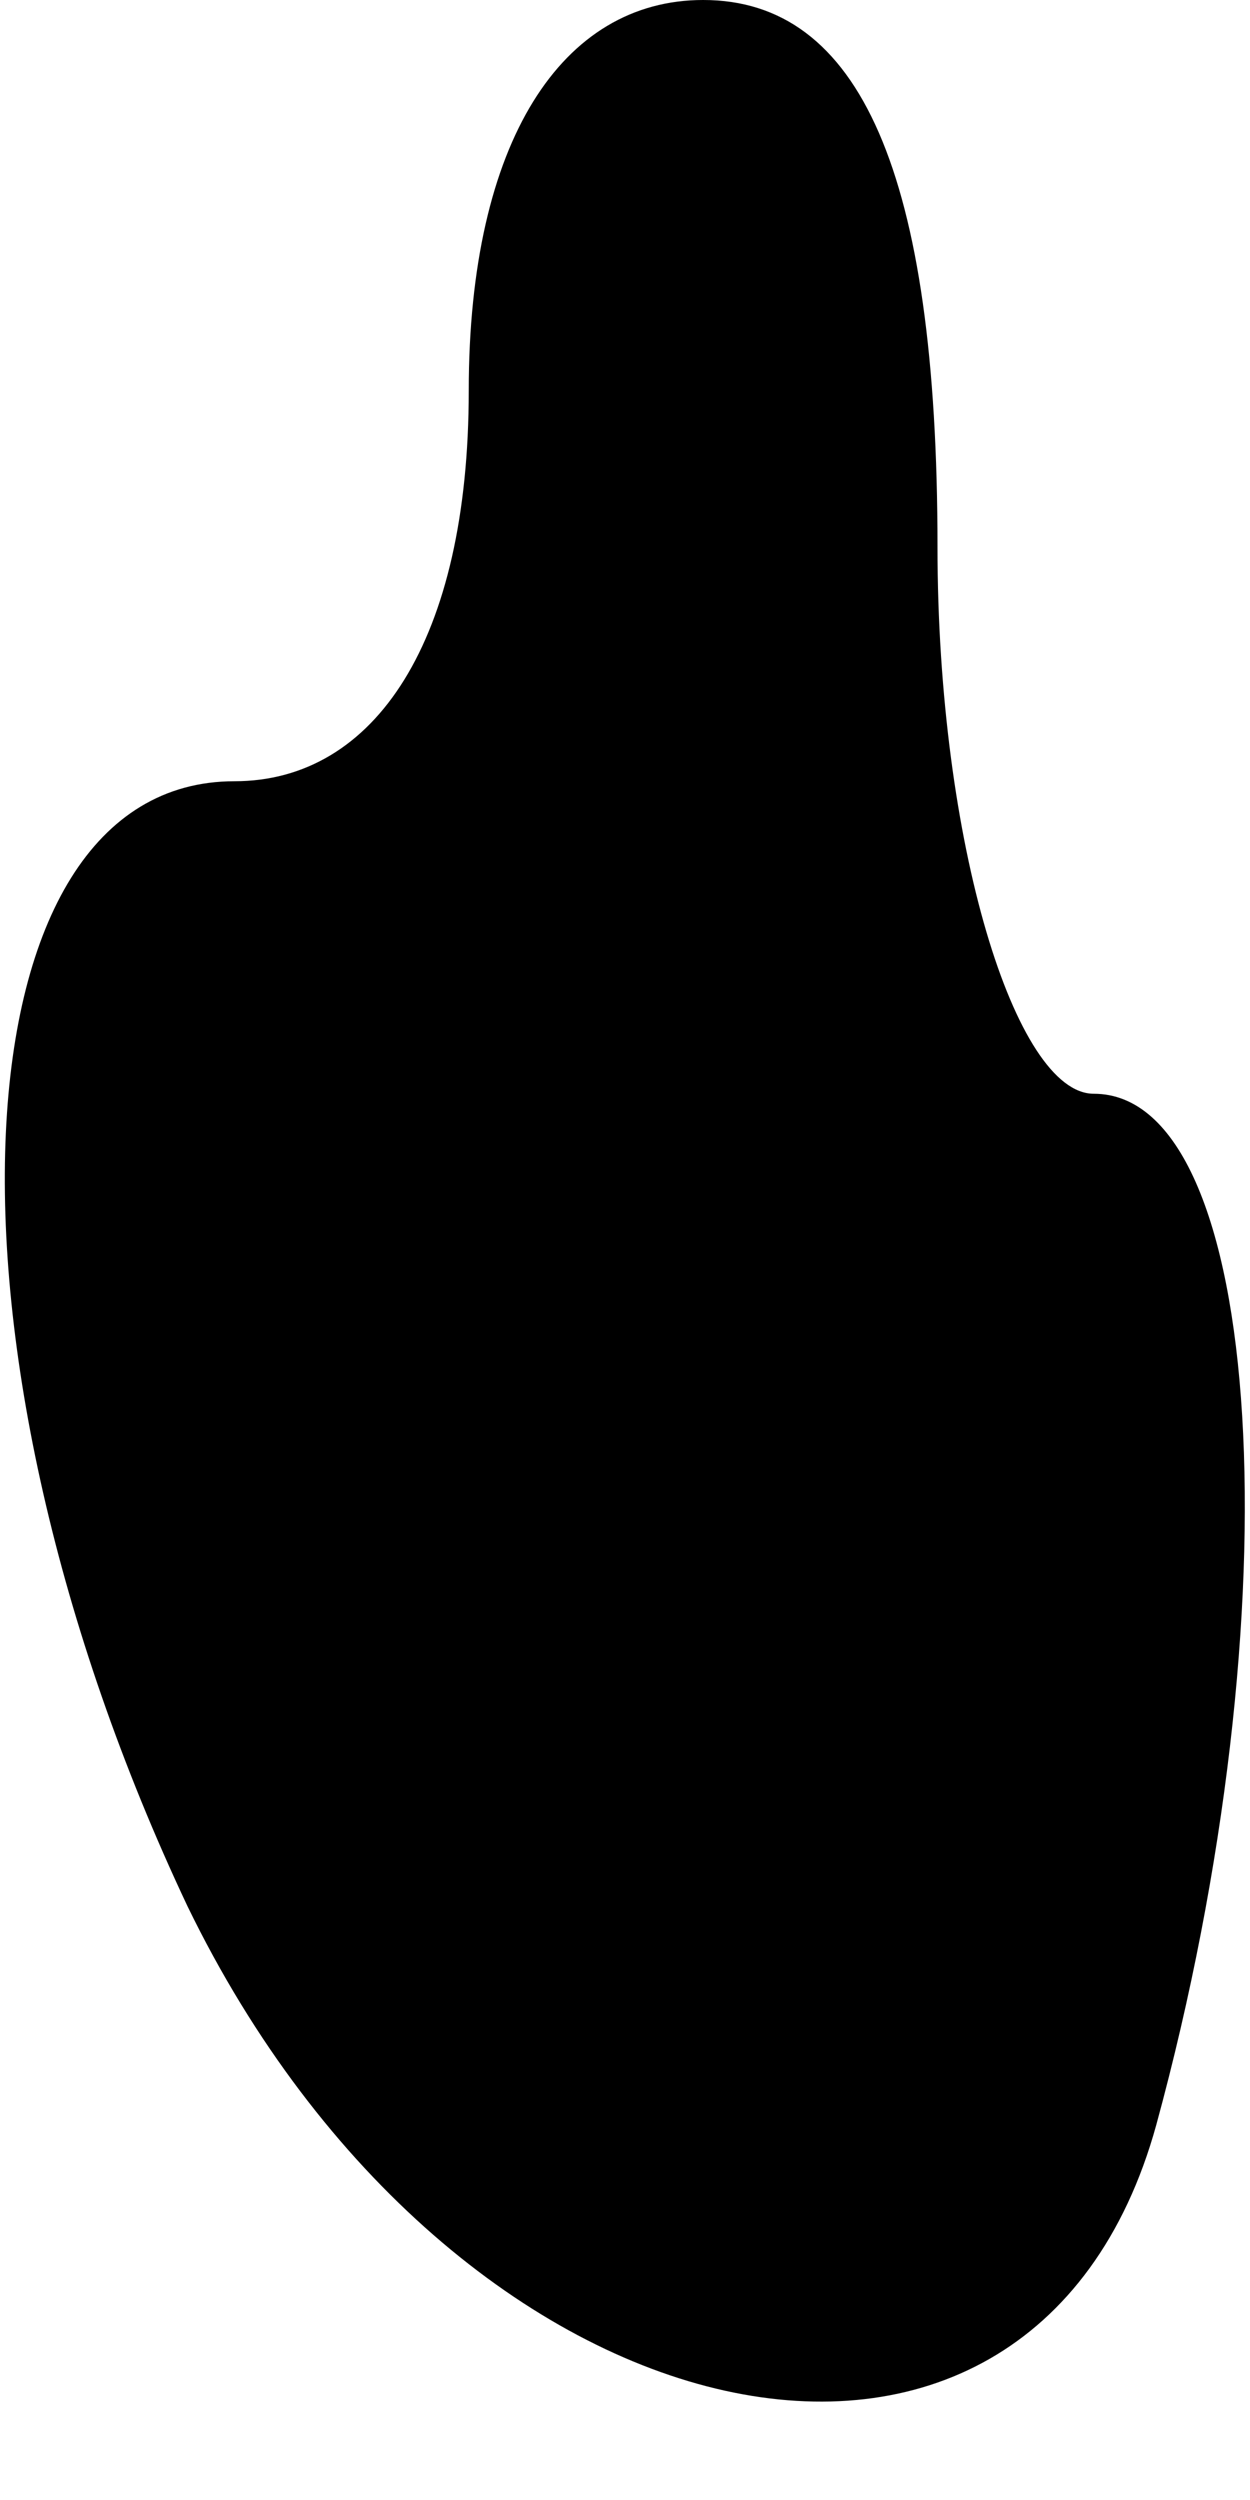 <?xml version="1.0" standalone="no"?>
<!DOCTYPE svg PUBLIC "-//W3C//DTD SVG 20010904//EN"
 "http://www.w3.org/TR/2001/REC-SVG-20010904/DTD/svg10.dtd">
<svg version="1.0" xmlns="http://www.w3.org/2000/svg"
 width="8pt" height="16pt" viewBox="0 0 8 16"
 preserveAspectRatio="xMidYMid meet">
<g transform="translate(0,16) scale(0.1,-0.1)"
fill="#000000" stroke="none">
<path fill="#000000" stroke="none" d="M30 135 c0 -16 -6 -25 -15 -25 -18 0
-20 -36 -3 -72 17 -35 54 -43 62 -14 9 33 7 66 -4 66 -5 0 -10 16 -10 35 0 24
-5 35 -15 35 -9 0 -15 -9 -15 -25z"/>
</g>
</svg>
